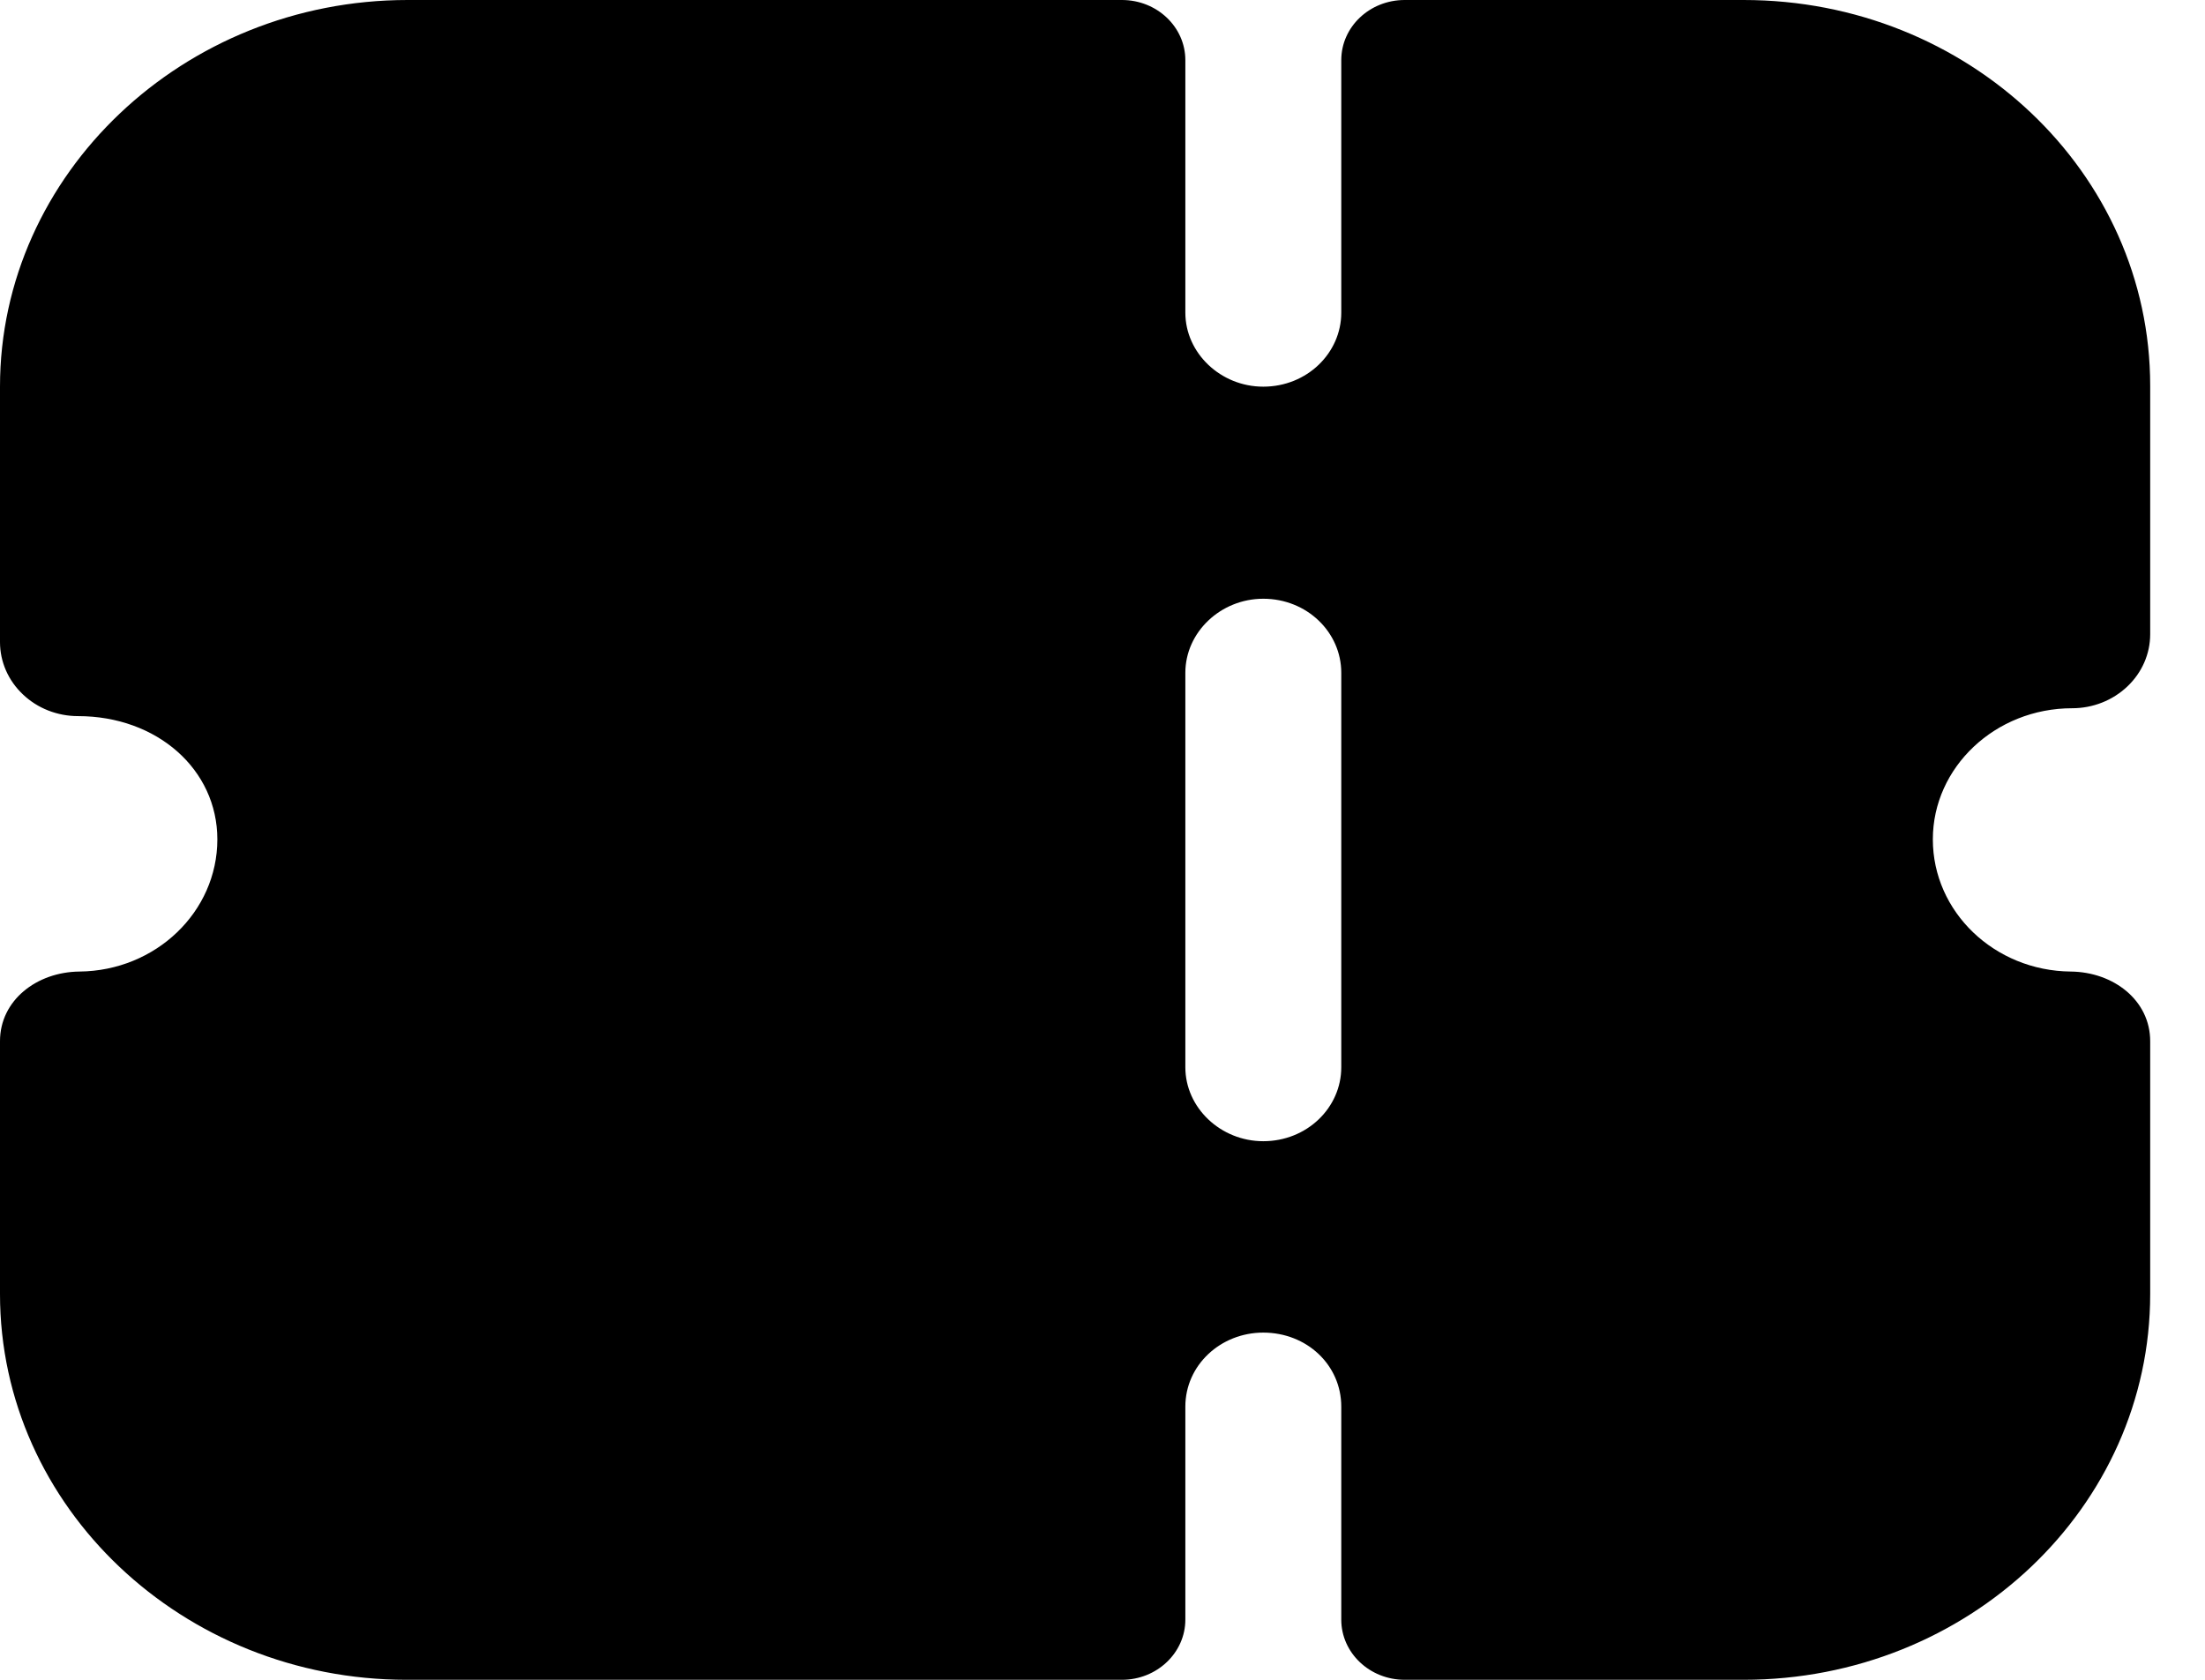 <svg width="21" height="16" viewBox="0 0 21 16" xmlns="http://www.w3.org/2000/svg">
<path fill-rule="evenodd" clip-rule="evenodd" d="M20.26 6.539C20.121 6.671 19.933 6.746 19.735 6.746C19.002 6.746 18.408 7.309 18.408 7.995C18.408 8.686 18.995 9.247 19.721 9.254C20.13 9.258 20.478 9.529 20.478 9.917V12.326C20.478 14.355 18.745 16 16.606 16H13.378C13.044 16 12.774 15.743 12.774 15.427V13.398C12.774 13.003 12.447 12.693 12.031 12.693C11.625 12.693 11.289 13.003 11.289 13.398V15.427C11.289 15.743 11.018 16 10.685 16H3.872C1.743 16 -1.33514e-05 14.356 -1.33514e-05 12.326V9.917C-1.33514e-05 9.529 0.348 9.258 0.757 9.254C1.483 9.247 2.07 8.686 2.07 7.995C2.07 7.328 1.495 6.821 0.743 6.821C0.545 6.821 0.356 6.746 0.218 6.614C0.079 6.483 -1.33514e-05 6.304 -1.33514e-05 6.116V3.683C-1.33514e-05 1.657 1.747 0 3.882 0H10.685C11.018 0 11.289 0.256 11.289 0.573V2.978C11.289 3.363 11.625 3.683 12.031 3.683C12.447 3.683 12.774 3.363 12.774 2.978V0.573C12.774 0.256 13.044 0 13.378 0H16.606C18.745 0 20.478 1.644 20.478 3.674V6.041C20.478 6.229 20.399 6.408 20.26 6.539ZM12.031 10.87C12.447 10.87 12.774 10.551 12.774 10.166V6.408C12.774 6.022 12.447 5.703 12.031 5.703C11.625 5.703 11.289 6.022 11.289 6.408V10.166C11.289 10.551 11.625 10.87 12.031 10.87Z"/>
</svg>

